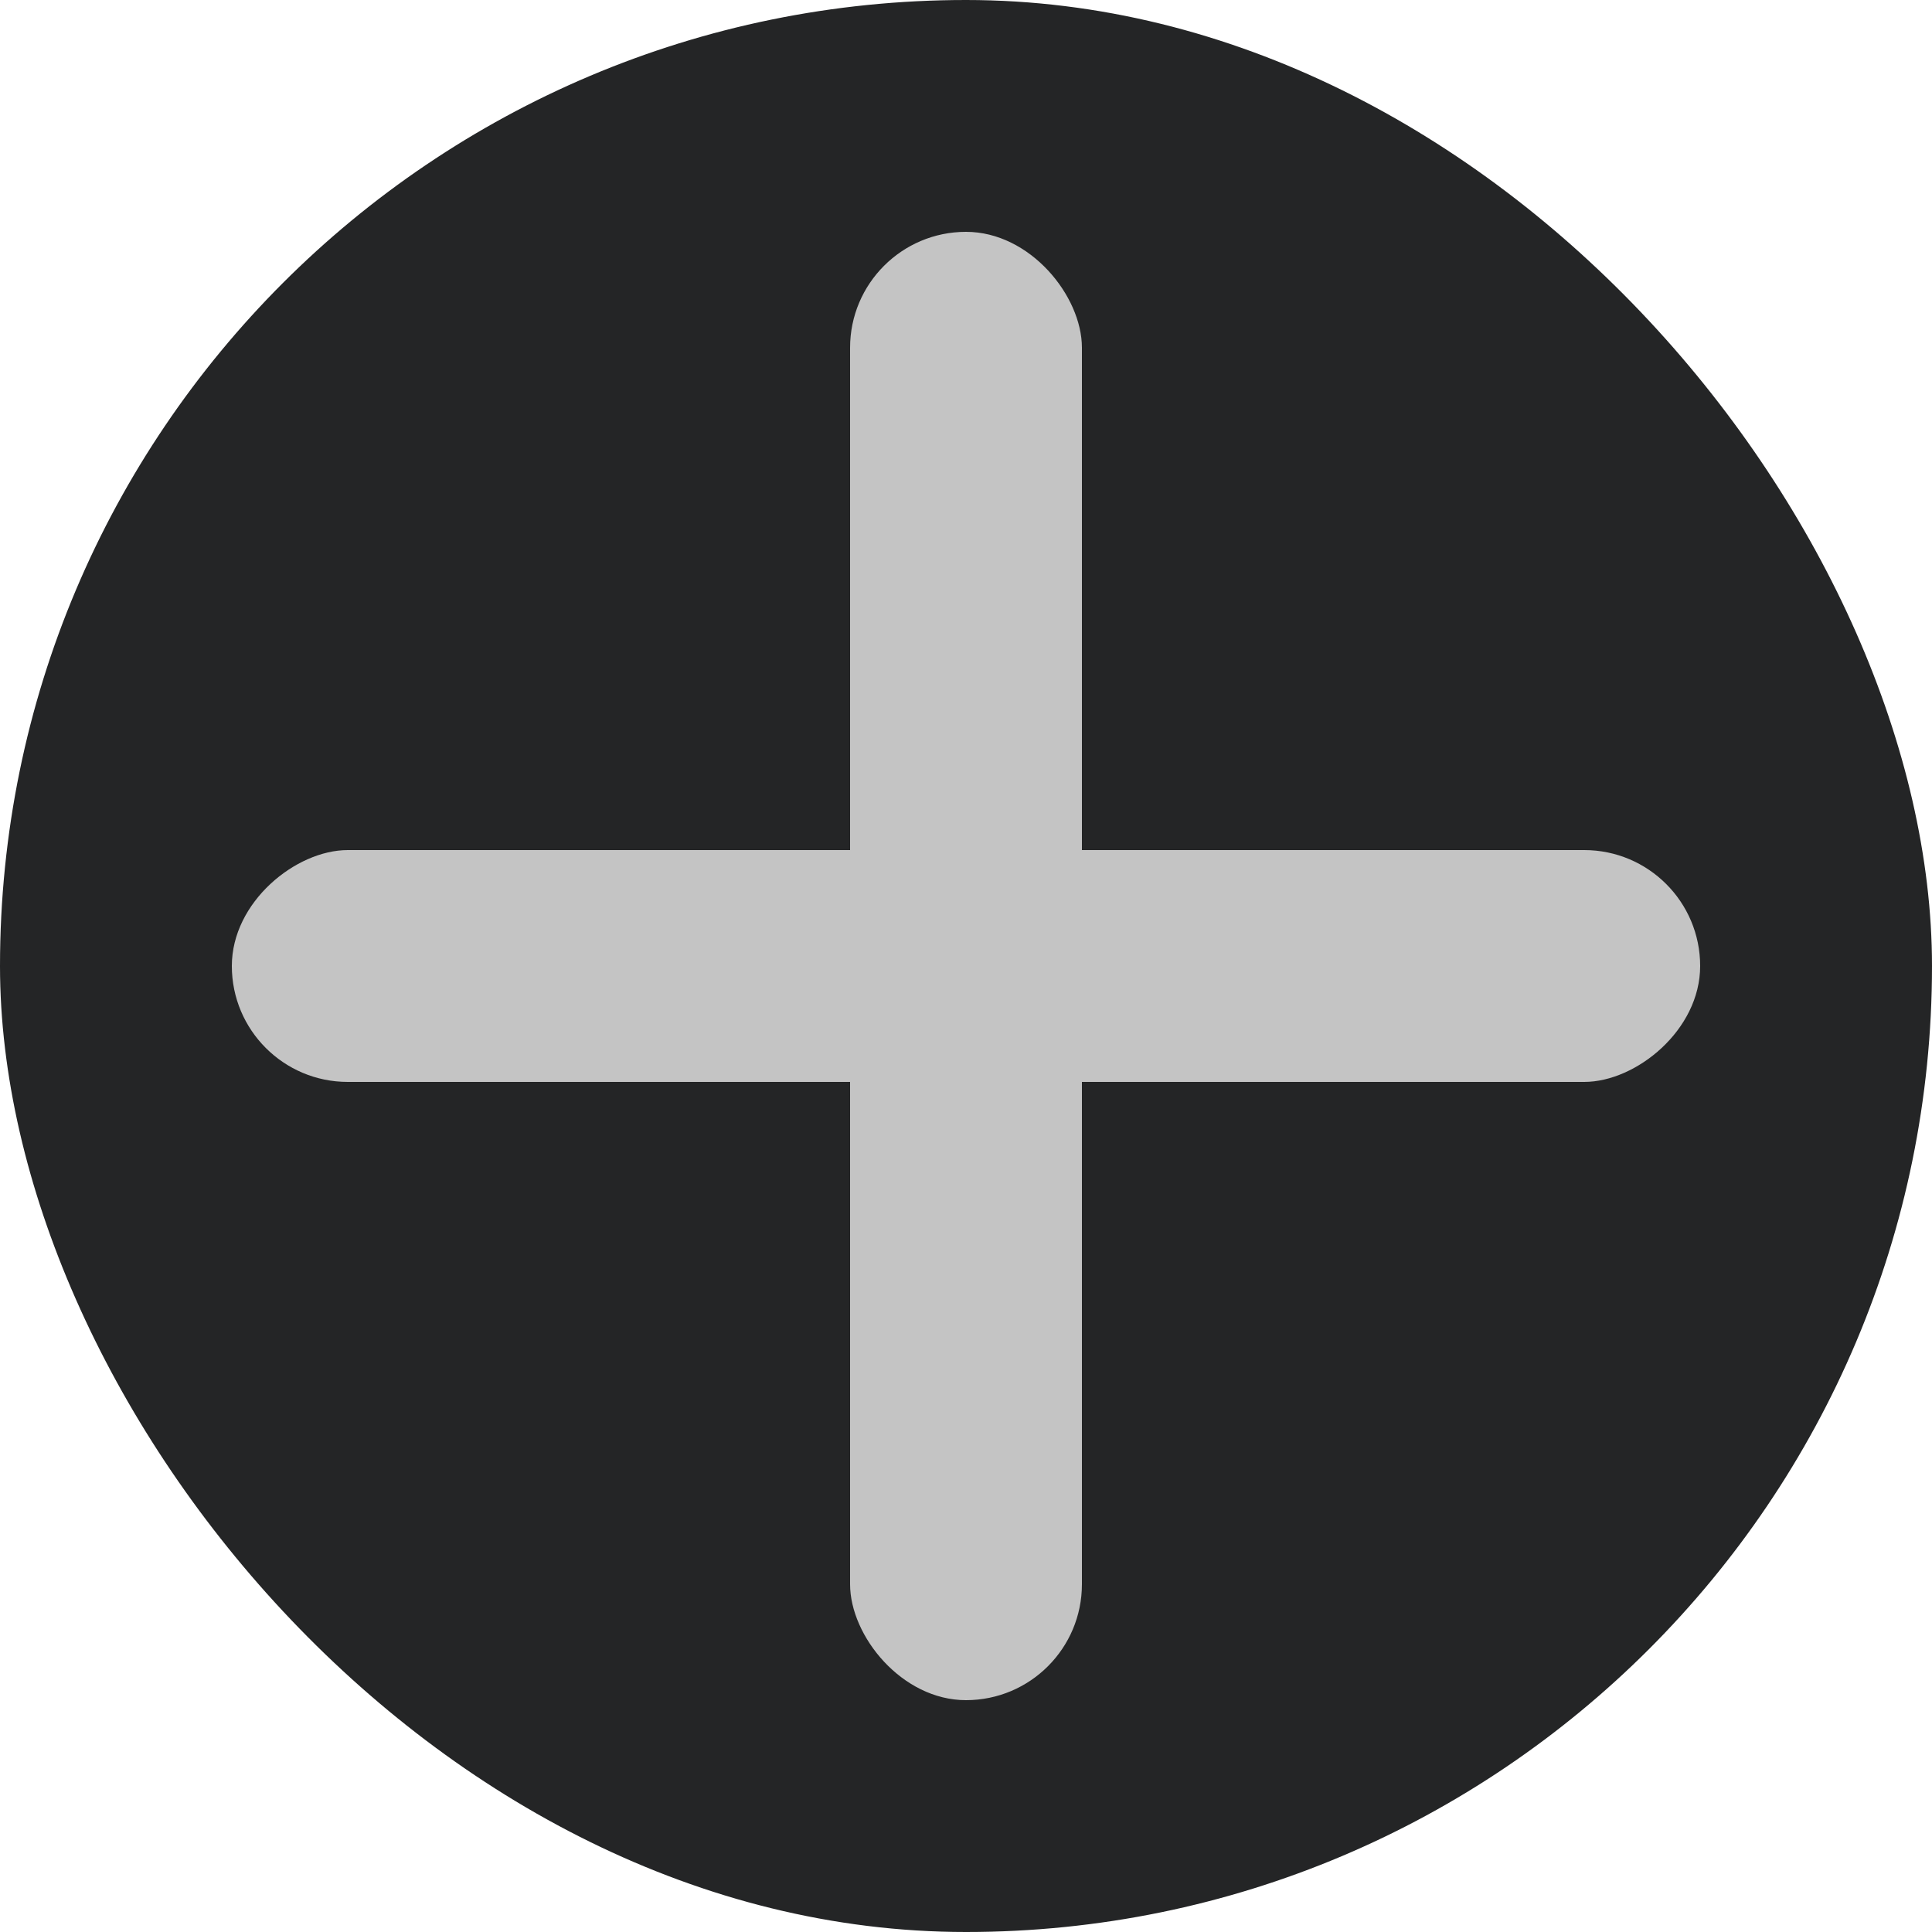 <svg width="50" height="50" viewBox="0 0 50 50" fill="none" xmlns="http://www.w3.org/2000/svg">
<rect width="50" height="50" rx="25" fill="#242526"/>
<rect x="22" y="6" width="6" height="38" rx="3" fill="#C4C4C4"/>
<rect x="6" y="28" width="6" height="38" rx="3" transform="rotate(-90 6 28)" fill="#C4C4C4"/>
</svg>
